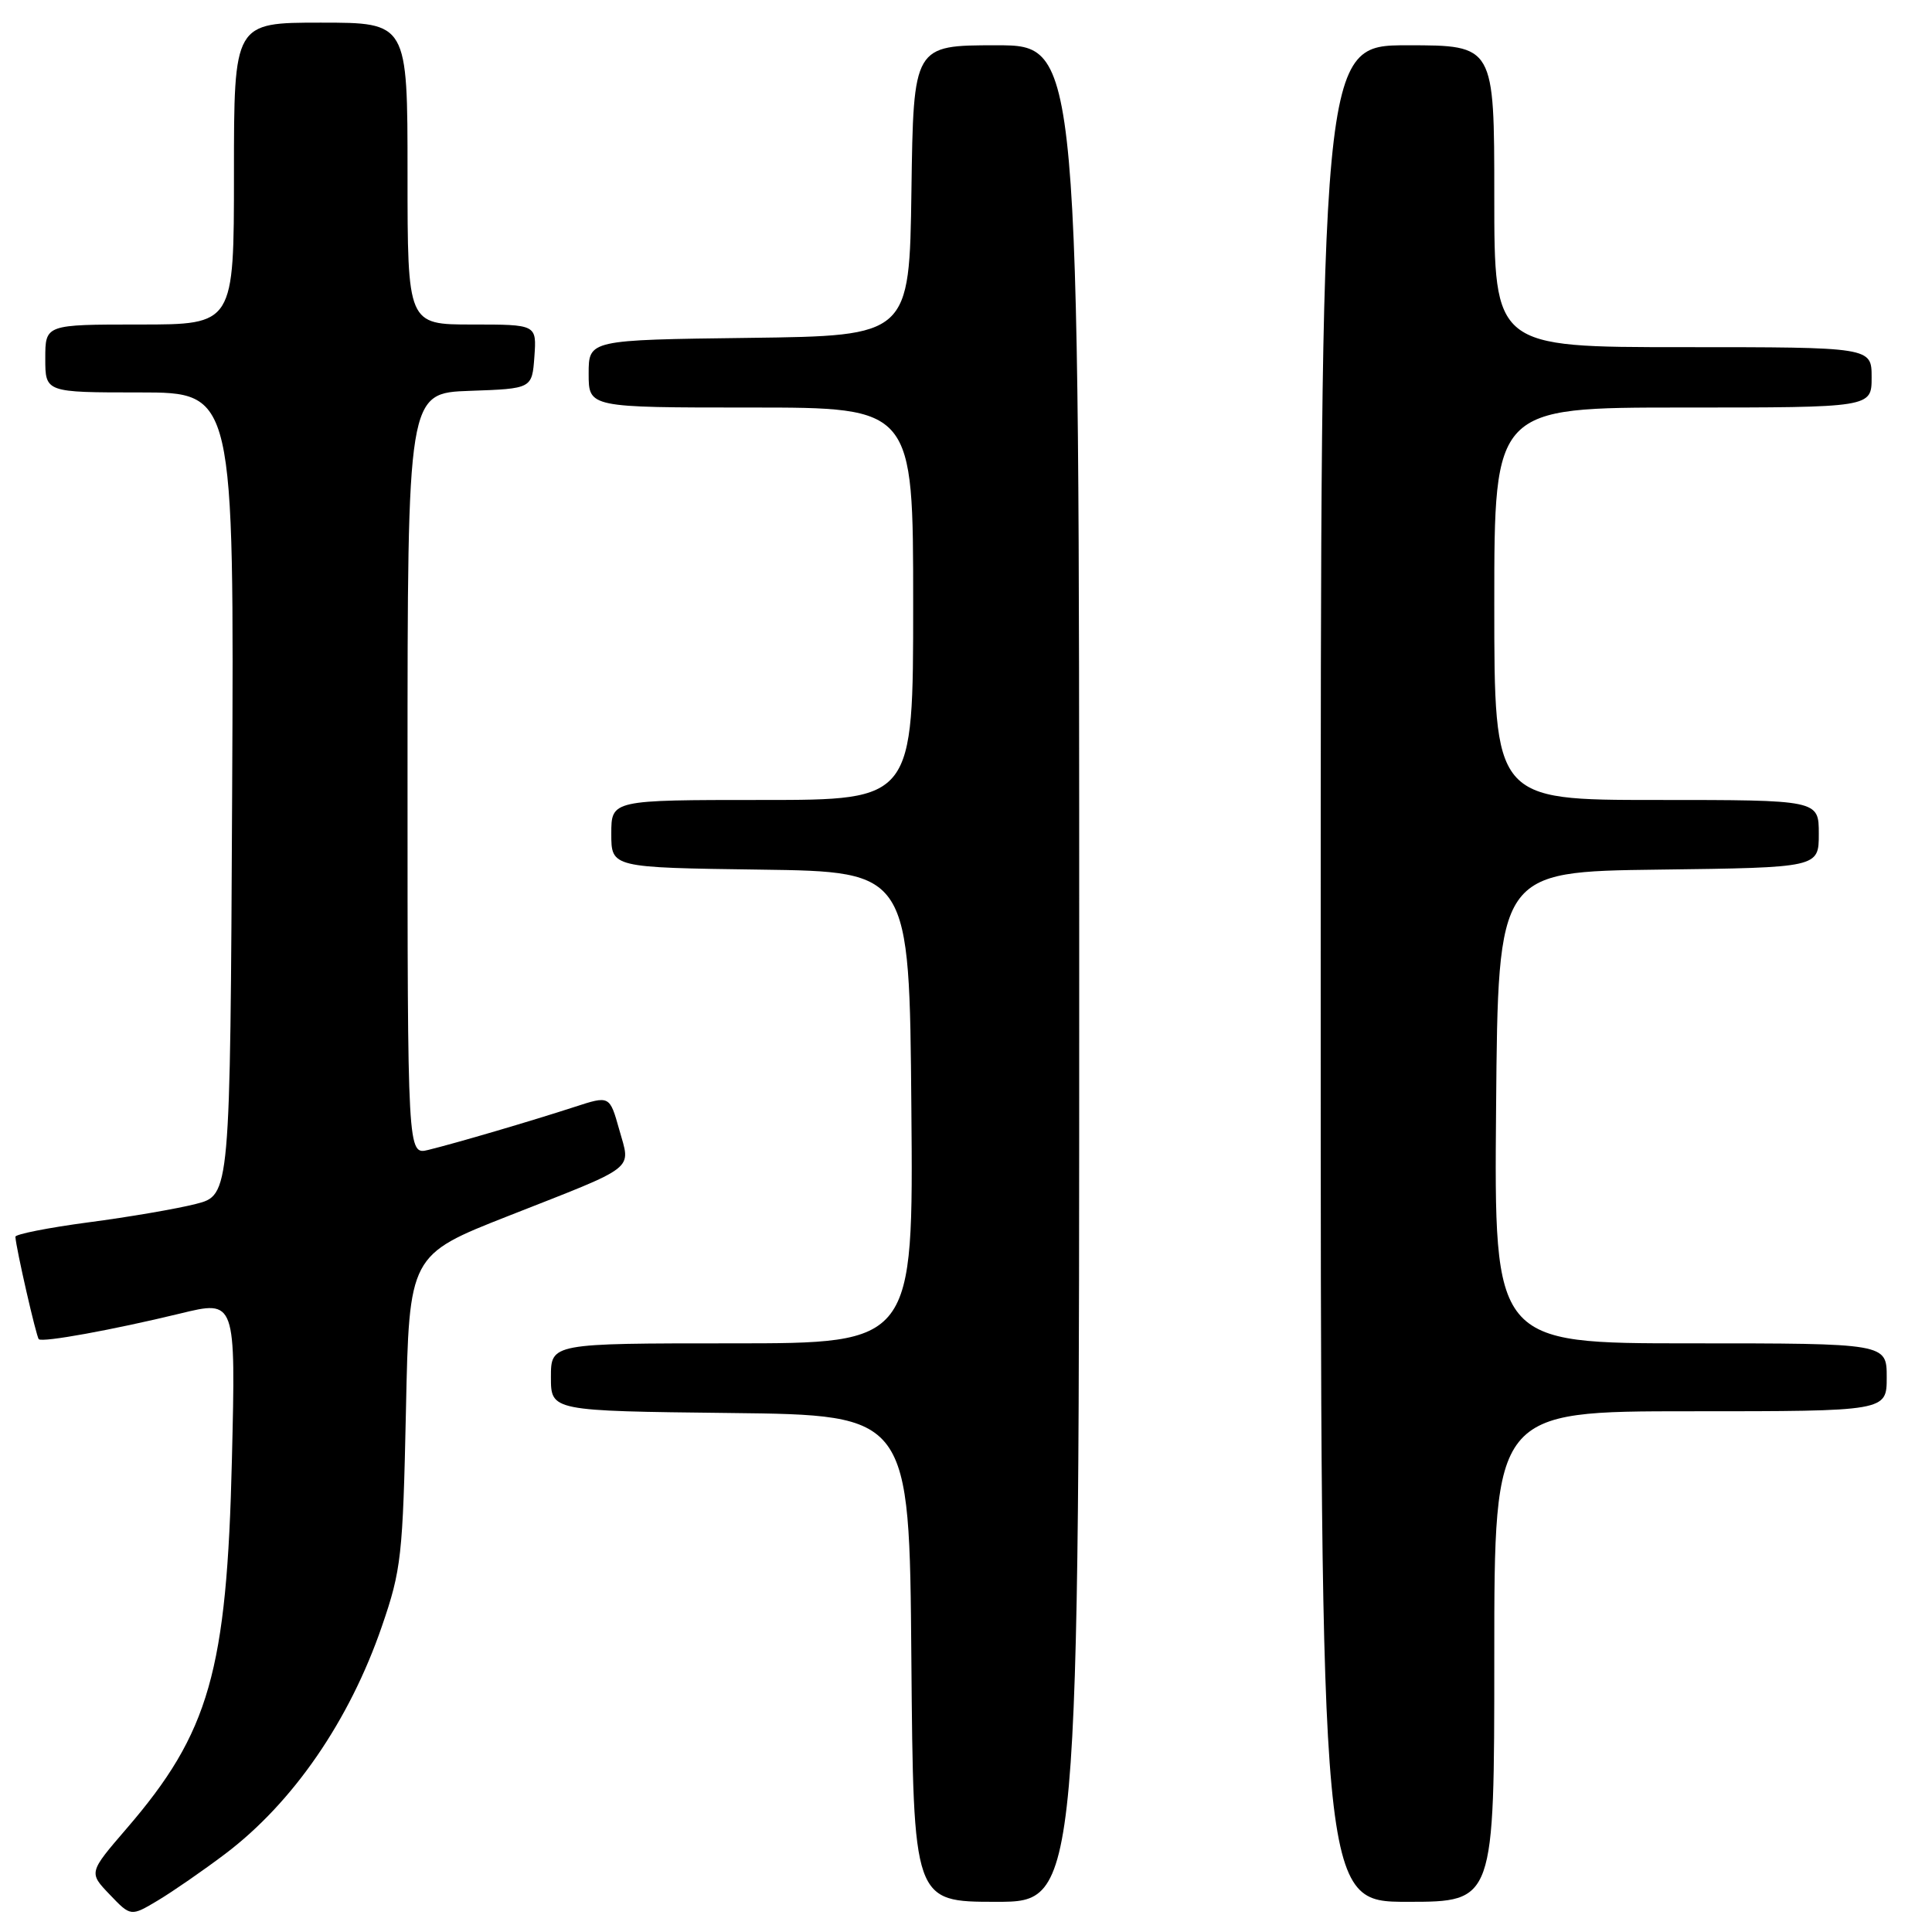 <?xml version="1.0" encoding="UTF-8" standalone="no"?>
<!DOCTYPE svg PUBLIC "-//W3C//DTD SVG 1.1//EN" "http://www.w3.org/Graphics/SVG/1.1/DTD/svg11.dtd" >
<svg xmlns="http://www.w3.org/2000/svg" xmlns:xlink="http://www.w3.org/1999/xlink" version="1.1" viewBox="0 0 256 256">
 <g >
 <path fill="currentColor"
d=" M 29.84 245.65 C 38.81 238.87 46.30 228.01 50.60 215.50 C 53.18 208.02 53.38 206.17 53.79 186.89 C 54.22 166.29 54.22 166.29 67.36 161.12 C 84.64 154.32 83.58 155.15 82.05 149.67 C 80.78 145.16 80.78 145.16 76.14 146.67 C 70.40 148.54 60.42 151.47 56.75 152.37 C 54.00 153.04 54.00 153.04 54.00 102.56 C 54.00 52.08 54.00 52.08 62.25 51.79 C 70.50 51.50 70.50 51.50 70.81 47.25 C 71.11 43.00 71.11 43.00 62.56 43.00 C 54.00 43.00 54.00 43.00 54.00 23.00 C 54.00 3.00 54.00 3.00 42.50 3.00 C 31.00 3.00 31.00 3.00 31.00 23.00 C 31.00 43.00 31.00 43.00 18.50 43.00 C 6.00 43.00 6.00 43.00 6.00 47.50 C 6.00 52.00 6.00 52.00 18.51 52.00 C 31.02 52.00 31.02 52.00 30.76 105.18 C 30.50 158.37 30.50 158.37 25.95 159.53 C 23.45 160.17 17.04 161.27 11.70 161.97 C 6.37 162.68 2.02 163.54 2.04 163.88 C 2.12 165.38 4.81 177.14 5.14 177.45 C 5.63 177.91 14.96 176.21 23.87 174.05 C 31.24 172.25 31.24 172.25 30.73 193.38 C 30.06 221.47 27.74 229.58 16.76 242.31 C 11.75 248.13 11.75 248.13 14.54 251.04 C 17.33 253.96 17.33 253.96 20.92 251.82 C 22.89 250.64 26.90 247.87 29.84 245.65 Z  M 143.00 129.00 C 143.00 6.00 143.00 6.00 132.02 6.00 C 121.04 6.00 121.04 6.00 120.77 25.25 C 120.50 44.50 120.50 44.50 99.25 44.77 C 78.00 45.04 78.00 45.04 78.00 49.52 C 78.00 54.00 78.00 54.00 99.50 54.00 C 121.00 54.00 121.00 54.00 121.00 80.00 C 121.00 106.00 121.00 106.00 101.00 106.00 C 81.00 106.00 81.00 106.00 81.00 110.48 C 81.00 114.96 81.00 114.96 100.75 115.23 C 120.50 115.50 120.50 115.50 120.76 146.75 C 121.03 178.00 121.03 178.00 97.01 178.00 C 73.00 178.00 73.00 178.00 73.00 182.48 C 73.00 186.96 73.00 186.96 96.75 187.23 C 120.50 187.50 120.50 187.50 120.76 219.75 C 121.03 252.00 121.03 252.00 132.01 252.00 C 143.00 252.00 143.00 252.00 143.00 129.00 Z  M 198.00 219.50 C 198.00 187.00 198.00 187.00 224.00 187.00 C 250.00 187.00 250.00 187.00 250.00 182.50 C 250.00 178.00 250.00 178.00 223.99 178.00 C 197.97 178.00 197.97 178.00 198.24 146.75 C 198.50 115.50 198.50 115.50 219.75 115.23 C 241.00 114.96 241.00 114.96 241.00 110.48 C 241.00 106.00 241.00 106.00 219.50 106.00 C 198.00 106.00 198.00 106.00 198.00 80.00 C 198.00 54.00 198.00 54.00 223.00 54.00 C 248.00 54.00 248.00 54.00 248.00 50.00 C 248.00 46.00 248.00 46.00 223.00 46.00 C 198.00 46.00 198.00 46.00 198.00 26.00 C 198.00 6.00 198.00 6.00 186.50 6.00 C 175.00 6.00 175.00 6.00 175.00 129.00 C 175.00 252.00 175.00 252.00 186.50 252.00 C 198.00 252.00 198.00 252.00 198.00 219.50 Z "/>
</g>
</svg>
